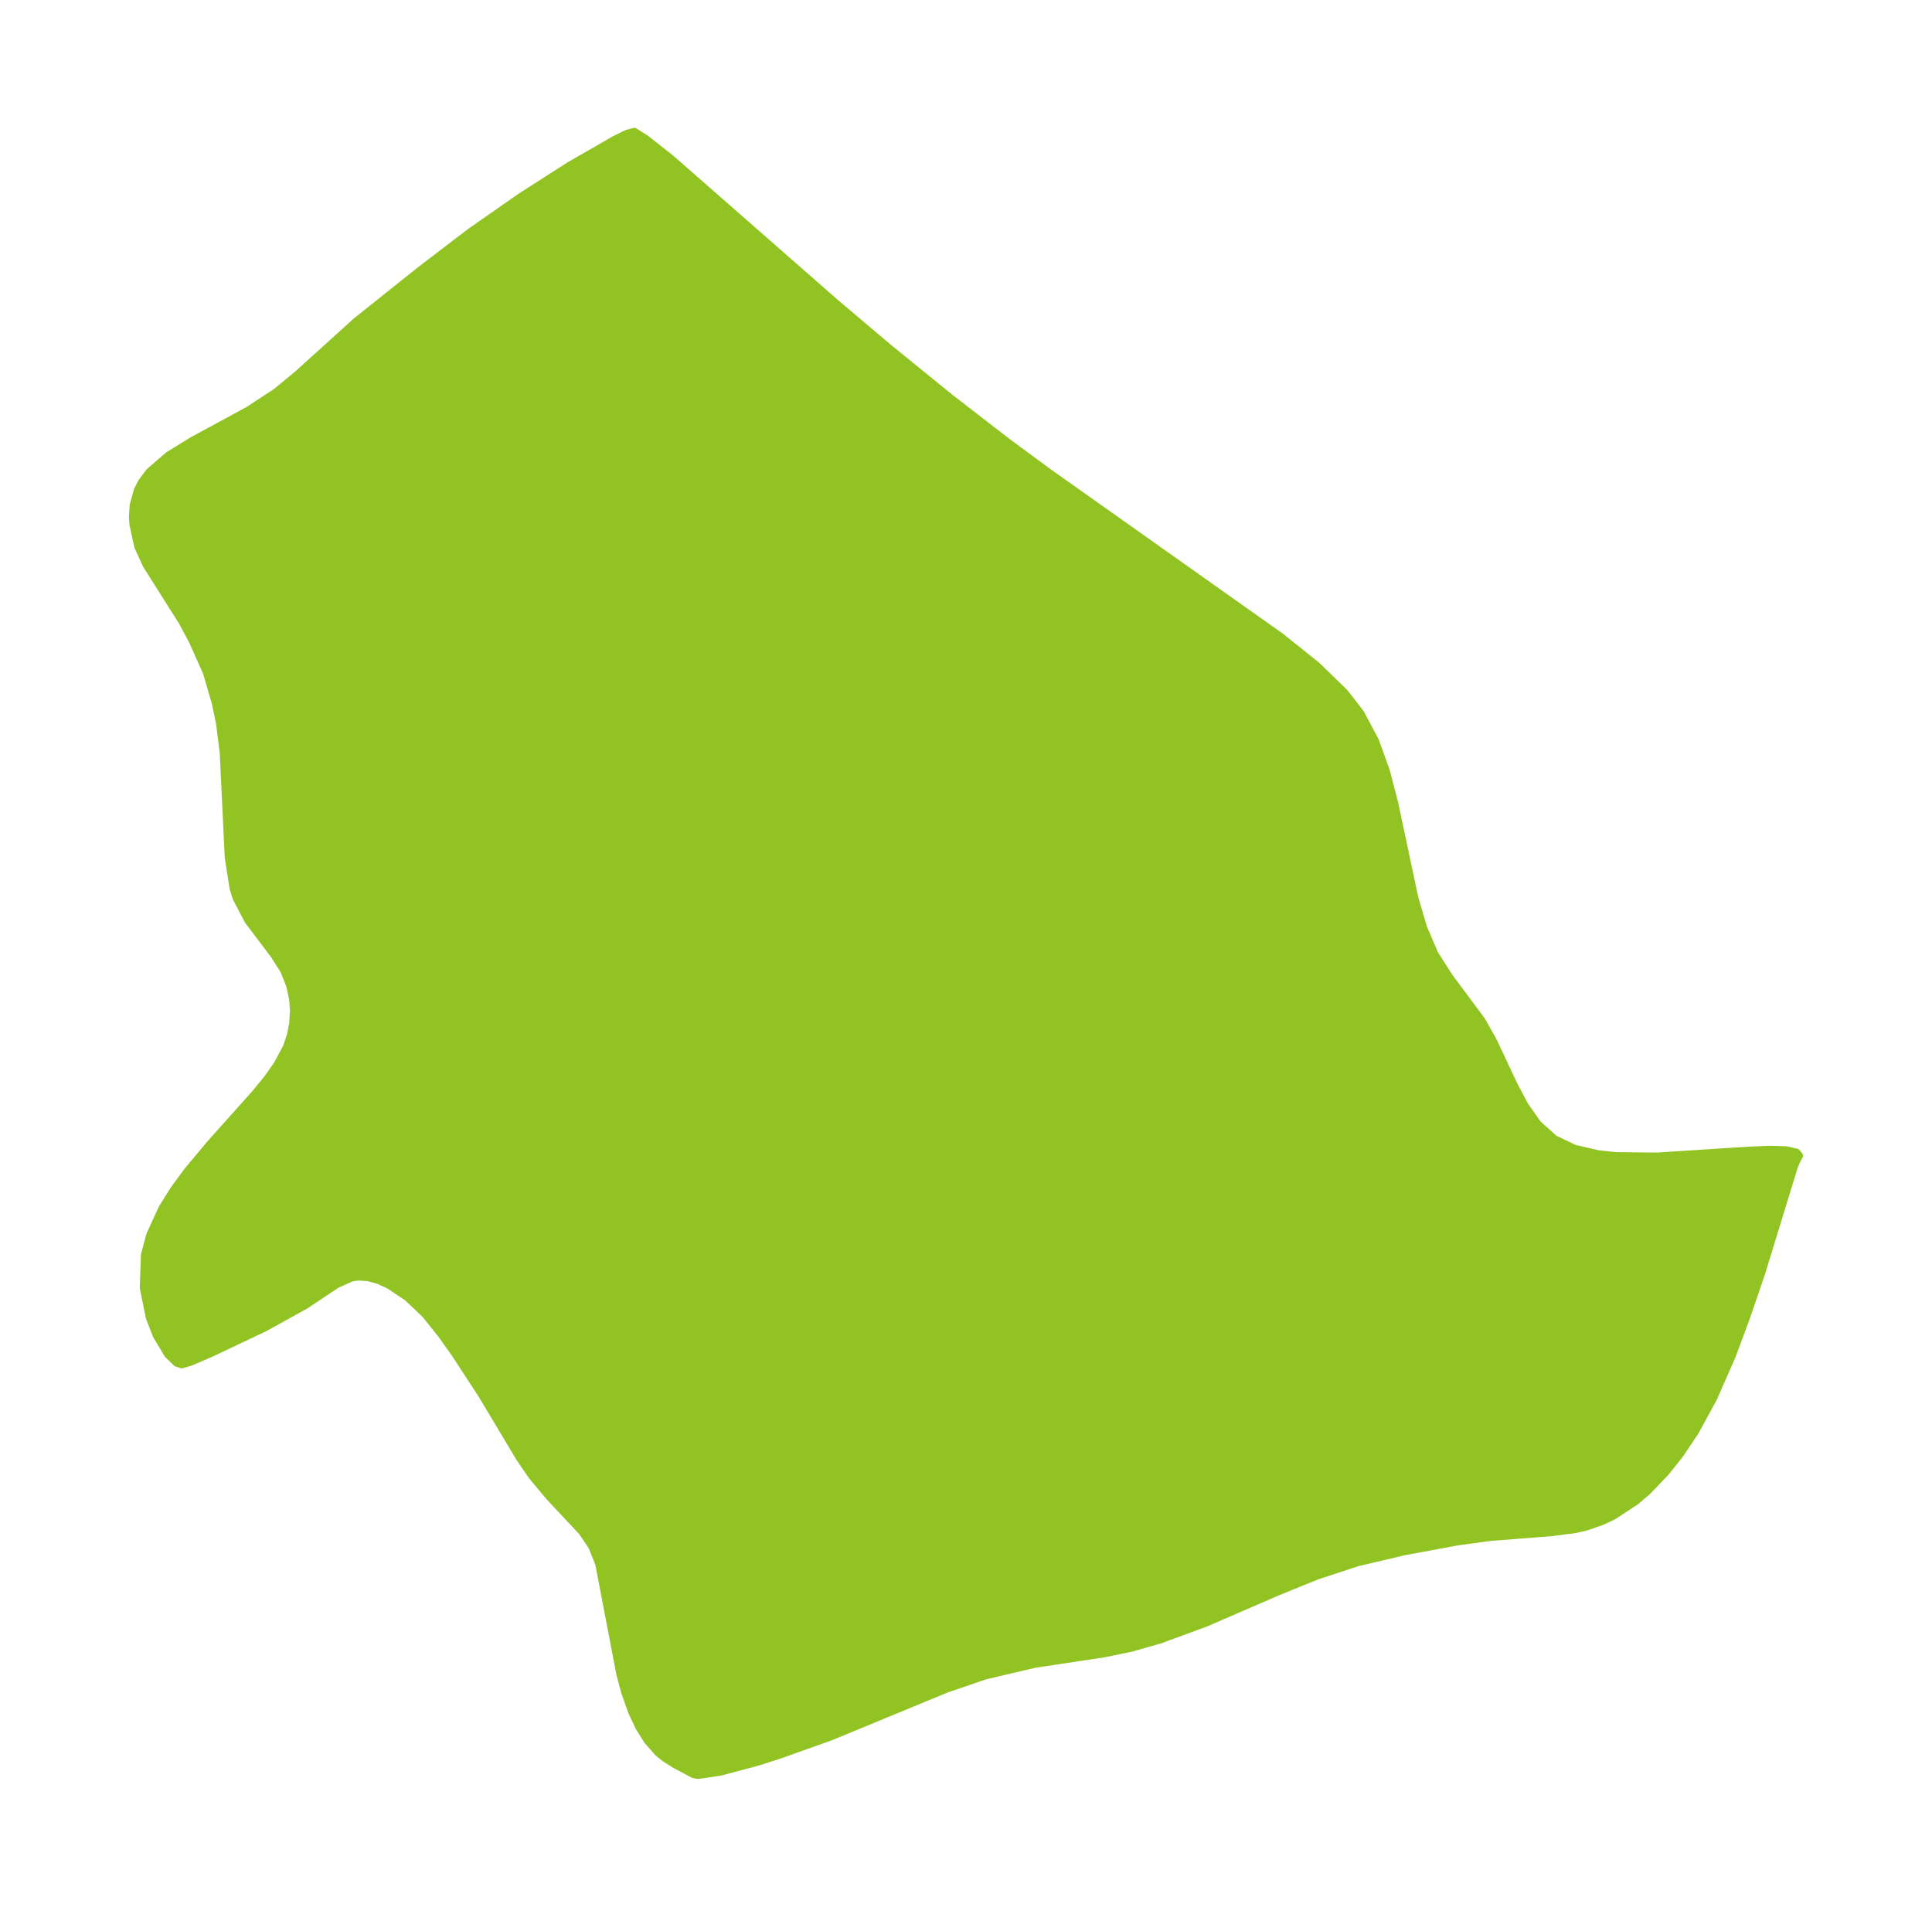<?xml version="1.0" encoding="UTF-8"?>
<!DOCTYPE svg  PUBLIC '-//W3C//DTD SVG 1.1//EN'  'http://www.w3.org/Graphics/SVG/1.1/DTD/svg11.dtd'>
<svg width="284.2pt" height="280.51pt" version="1.1" viewBox="0 0 284.2 280.51" xmlns="http://www.w3.org/2000/svg" xmlns:xlink="http://www.w3.org/1999/xlink">
 <defs>
  <style type="text/css">*{stroke-linejoin: round; stroke-linecap: butt}</style>
 </defs>
 <g id="figure_1">
  <g id="patch_1">
   <path d="m0 280.51h284.2v-280.51h-284.2v280.51z" fill="none"/>
  </g>
  <g id="axes_1">
   <g id="PatchCollection_1">
    <defs>
     <path id="m21c333de8a" d="m264.34-109.74-0.336 0.75-4.857 15.823-2.209 6.469-2.135 5.734-2.718 6.186-2.689 4.929-2.222 3.316-2.119 2.667-2.696 2.805-1.656 1.418-3.353 2.207-1.681 0.798-2.301 0.795-1.619 0.377-3.41 0.447-9.16 0.719-4.854 0.665-7.773 1.444-6.858 1.614-5.957 1.955-5.873 2.389-10.432 4.525-6.882 2.531-4.136 1.17-3.993 0.826-10.22 1.544-7.249 1.703-5.749 1.965-17.005 7.021-7.587 2.704-3.142 1.006-5.533 1.476-3.281 0.475-0.689-0.145-2.648-1.405-1.568-0.989-1.011-0.833-1.546-1.763-1.224-1.962-1.034-2.191-1.052-2.962-0.715-2.665-3.116-16.273-1.018-2.518-1.436-2.126-4.801-5.13-2.557-3.055-1.822-2.664-5.59-9.341-3.898-5.974-2.023-2.85-2.355-2.953-2.691-2.553-2.696-1.785-1.532-0.694-1.525-0.42-1.497-0.082-0.892 0.147-2.17 0.971-4.597 3.062-5.991 3.317-7.941 3.765-2.935 1.262-1.343 0.401-0.785-0.255-1.3-1.264-1.675-2.793-1.028-2.636-0.896-4.426 0.173-4.814 0.774-2.936 1.826-3.978 1.711-2.743 1.952-2.66 3.436-4.111 6.547-7.323 1.771-2.155 1.498-2.116 1.388-2.616 0.597-1.787 0.322-1.696 0.104-1.909-0.113-1.553-0.431-2.035-0.887-2.213-1.454-2.289-3.801-5.031-1.764-3.384-0.438-1.403-0.71-4.583-0.738-15.413-0.553-4.336-0.612-2.921-1.321-4.529-2.067-4.609-1.496-2.806-5.263-8.33-1.249-2.725-0.721-3.275-0.07-1.106 0.107-1.747 0.612-2.196 0.625-1.226 1.091-1.47 2.854-2.472 3.58-2.2 8.187-4.44 4.087-2.683 3.212-2.654 8.497-7.69 9.529-7.615 7.32-5.591 7.47-5.213 7.178-4.591 6.627-3.809 1.785-0.872 1.097-0.286 1.641 1.034 3.706 2.908 24.302 21.302 7.746 6.555 9.104 7.398 8.473 6.545 5.882 4.337 34.239 24.246 5.286 4.226 4.126 4.014 2.351 3.037 2.168 4.077 1.591 4.426 1.214 4.641 2.983 14.042 1.267 4.32 1.668 3.903 2.175 3.408 4.733 6.36 1.721 3.053 3.019 6.425 1.614 3.058 1.911 2.716 2.401 2.164 2.983 1.425 3.498 0.81 2.534 0.269 6.019 0.066 13.528-0.868 3.071-0.132 2.455 0.067 1.573 0.364 0.433 0.528-0.397 0.746" stroke="#91c423"/>
    </defs>
    <g clip-path="url(#p2ec4bfc9a5)">
     <use y="280.512" fill="#91c423" stroke="#91c423" xlink:href="#m21c333de8a"/>
    </g>
   </g>
  </g>
 </g>
 <defs>
  <clipPath id="p2ec4bfc9a5">
   <rect x="7.2" y="7.2" width="269.8" height="266.11"/>
  </clipPath>
 </defs>
</svg>
